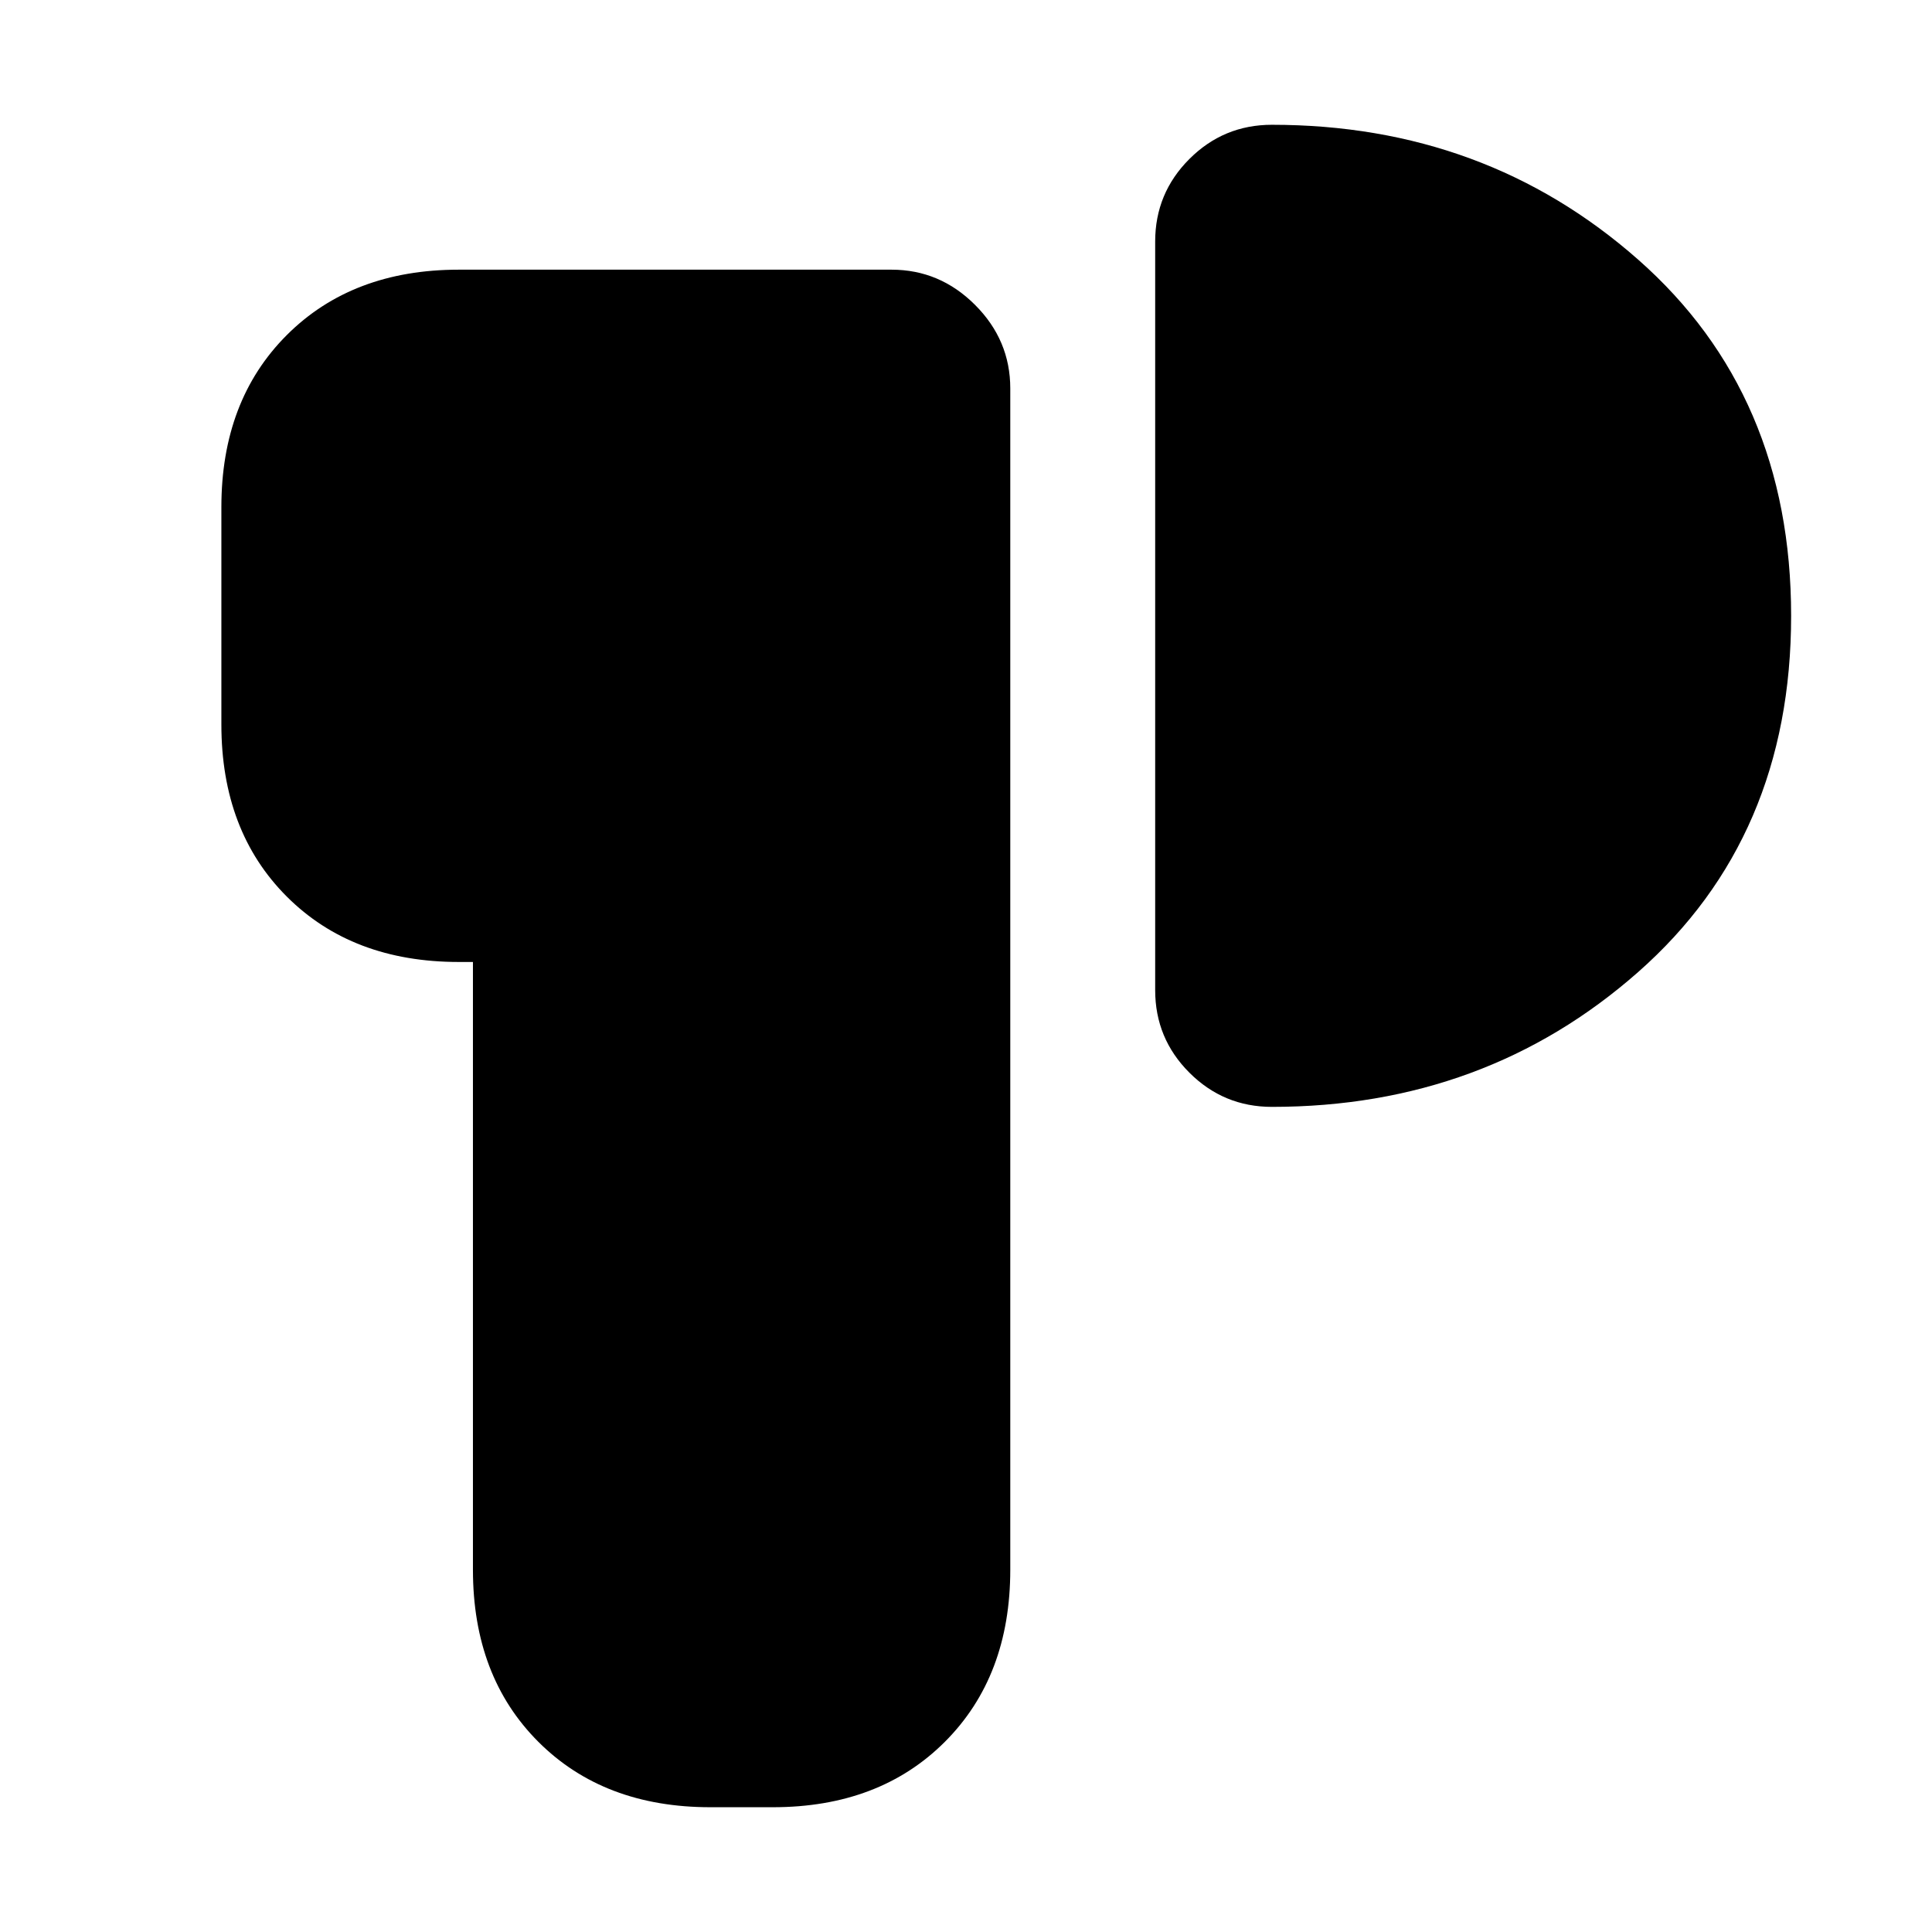 <svg xmlns="http://www.w3.org/2000/svg" height="20" viewBox="0 -960 960 960" width="20"><path d="M353-62q-53 0-85.5-32.5T235-180v-302h-7q-53 0-85.5-32.5T110-600v-108q0-53 32.5-85.5T228-826h215q24 0 41.5 17.5T502-767v587q0 53-32.5 85.5T384-62h-31Zm537-592q0 110-76 177t-182 67q-24 0-41-17t-17-41v-372q0-24 17-41t41-17q106 0 182 67t76 177Z"/></svg>